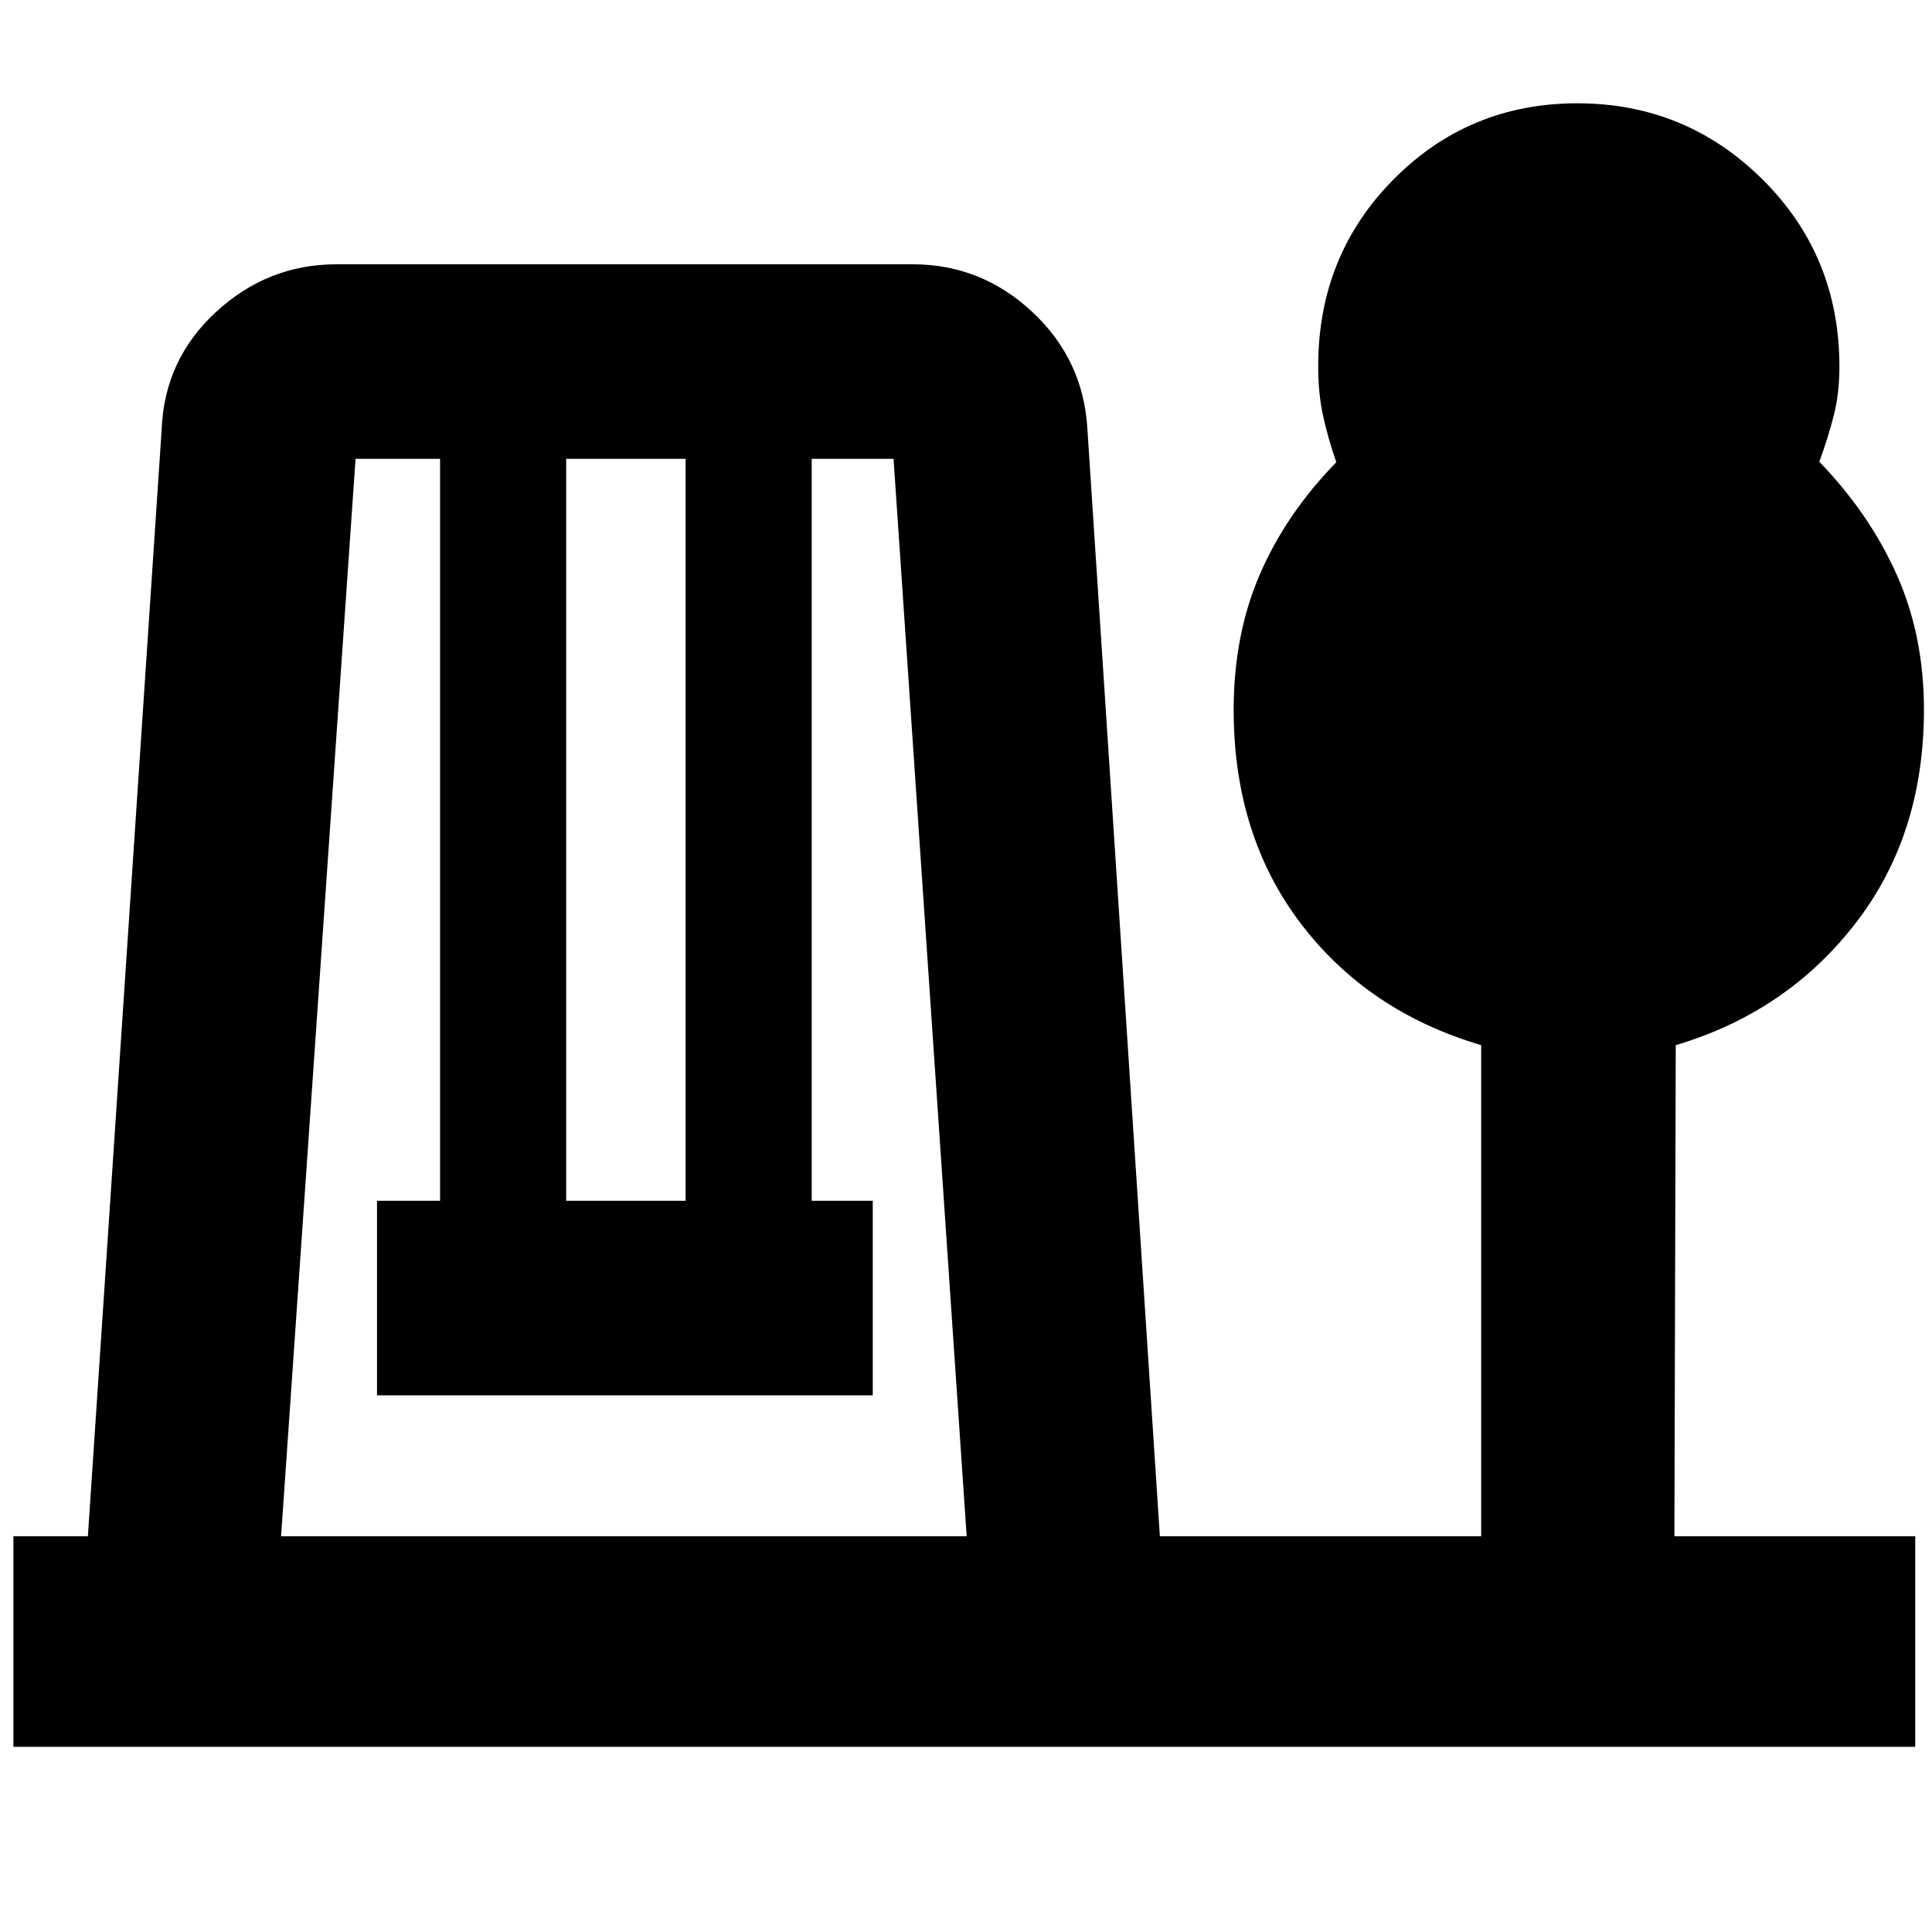 <svg xmlns="http://www.w3.org/2000/svg" height="40" viewBox="0 -960 960 960" width="40"><path d="M6.67-92v-104.67h37l36.66-550q1.34-34.66 27.02-58.33 25.69-23.67 59.82-23.67h286.37q34.13 0 59.5 23.76 25.38 23.76 27.29 58.24l36 550H736v-244q-56.33-16.62-89.67-60.47Q613-545 613-607.31q0-37.2 13-67.28t38-55.74q-4.26-12.34-6.63-23.34T655-778q0-55.06 37.45-92.86 37.45-37.81 91.33-37.81 53.89 0 92.05 37.88Q914-832.91 914-777.76q0 13.09-2.78 24.09T904-730.56q25 25.89 38.5 56.19 13.5 30.3 13.5 67.04Q956-545 921.83-501q-34.16 44-89.16 60.33l-.67 244h119.67V-92h-945Zm133-104.67h340.66L444-732h-40.67v368.67h30.34v96.66H187.33v-96.66h31.34V-732h-42l-37 535.33Zm141.66-166.66h59.34V-732h-59.34v368.67Z"/></svg>
